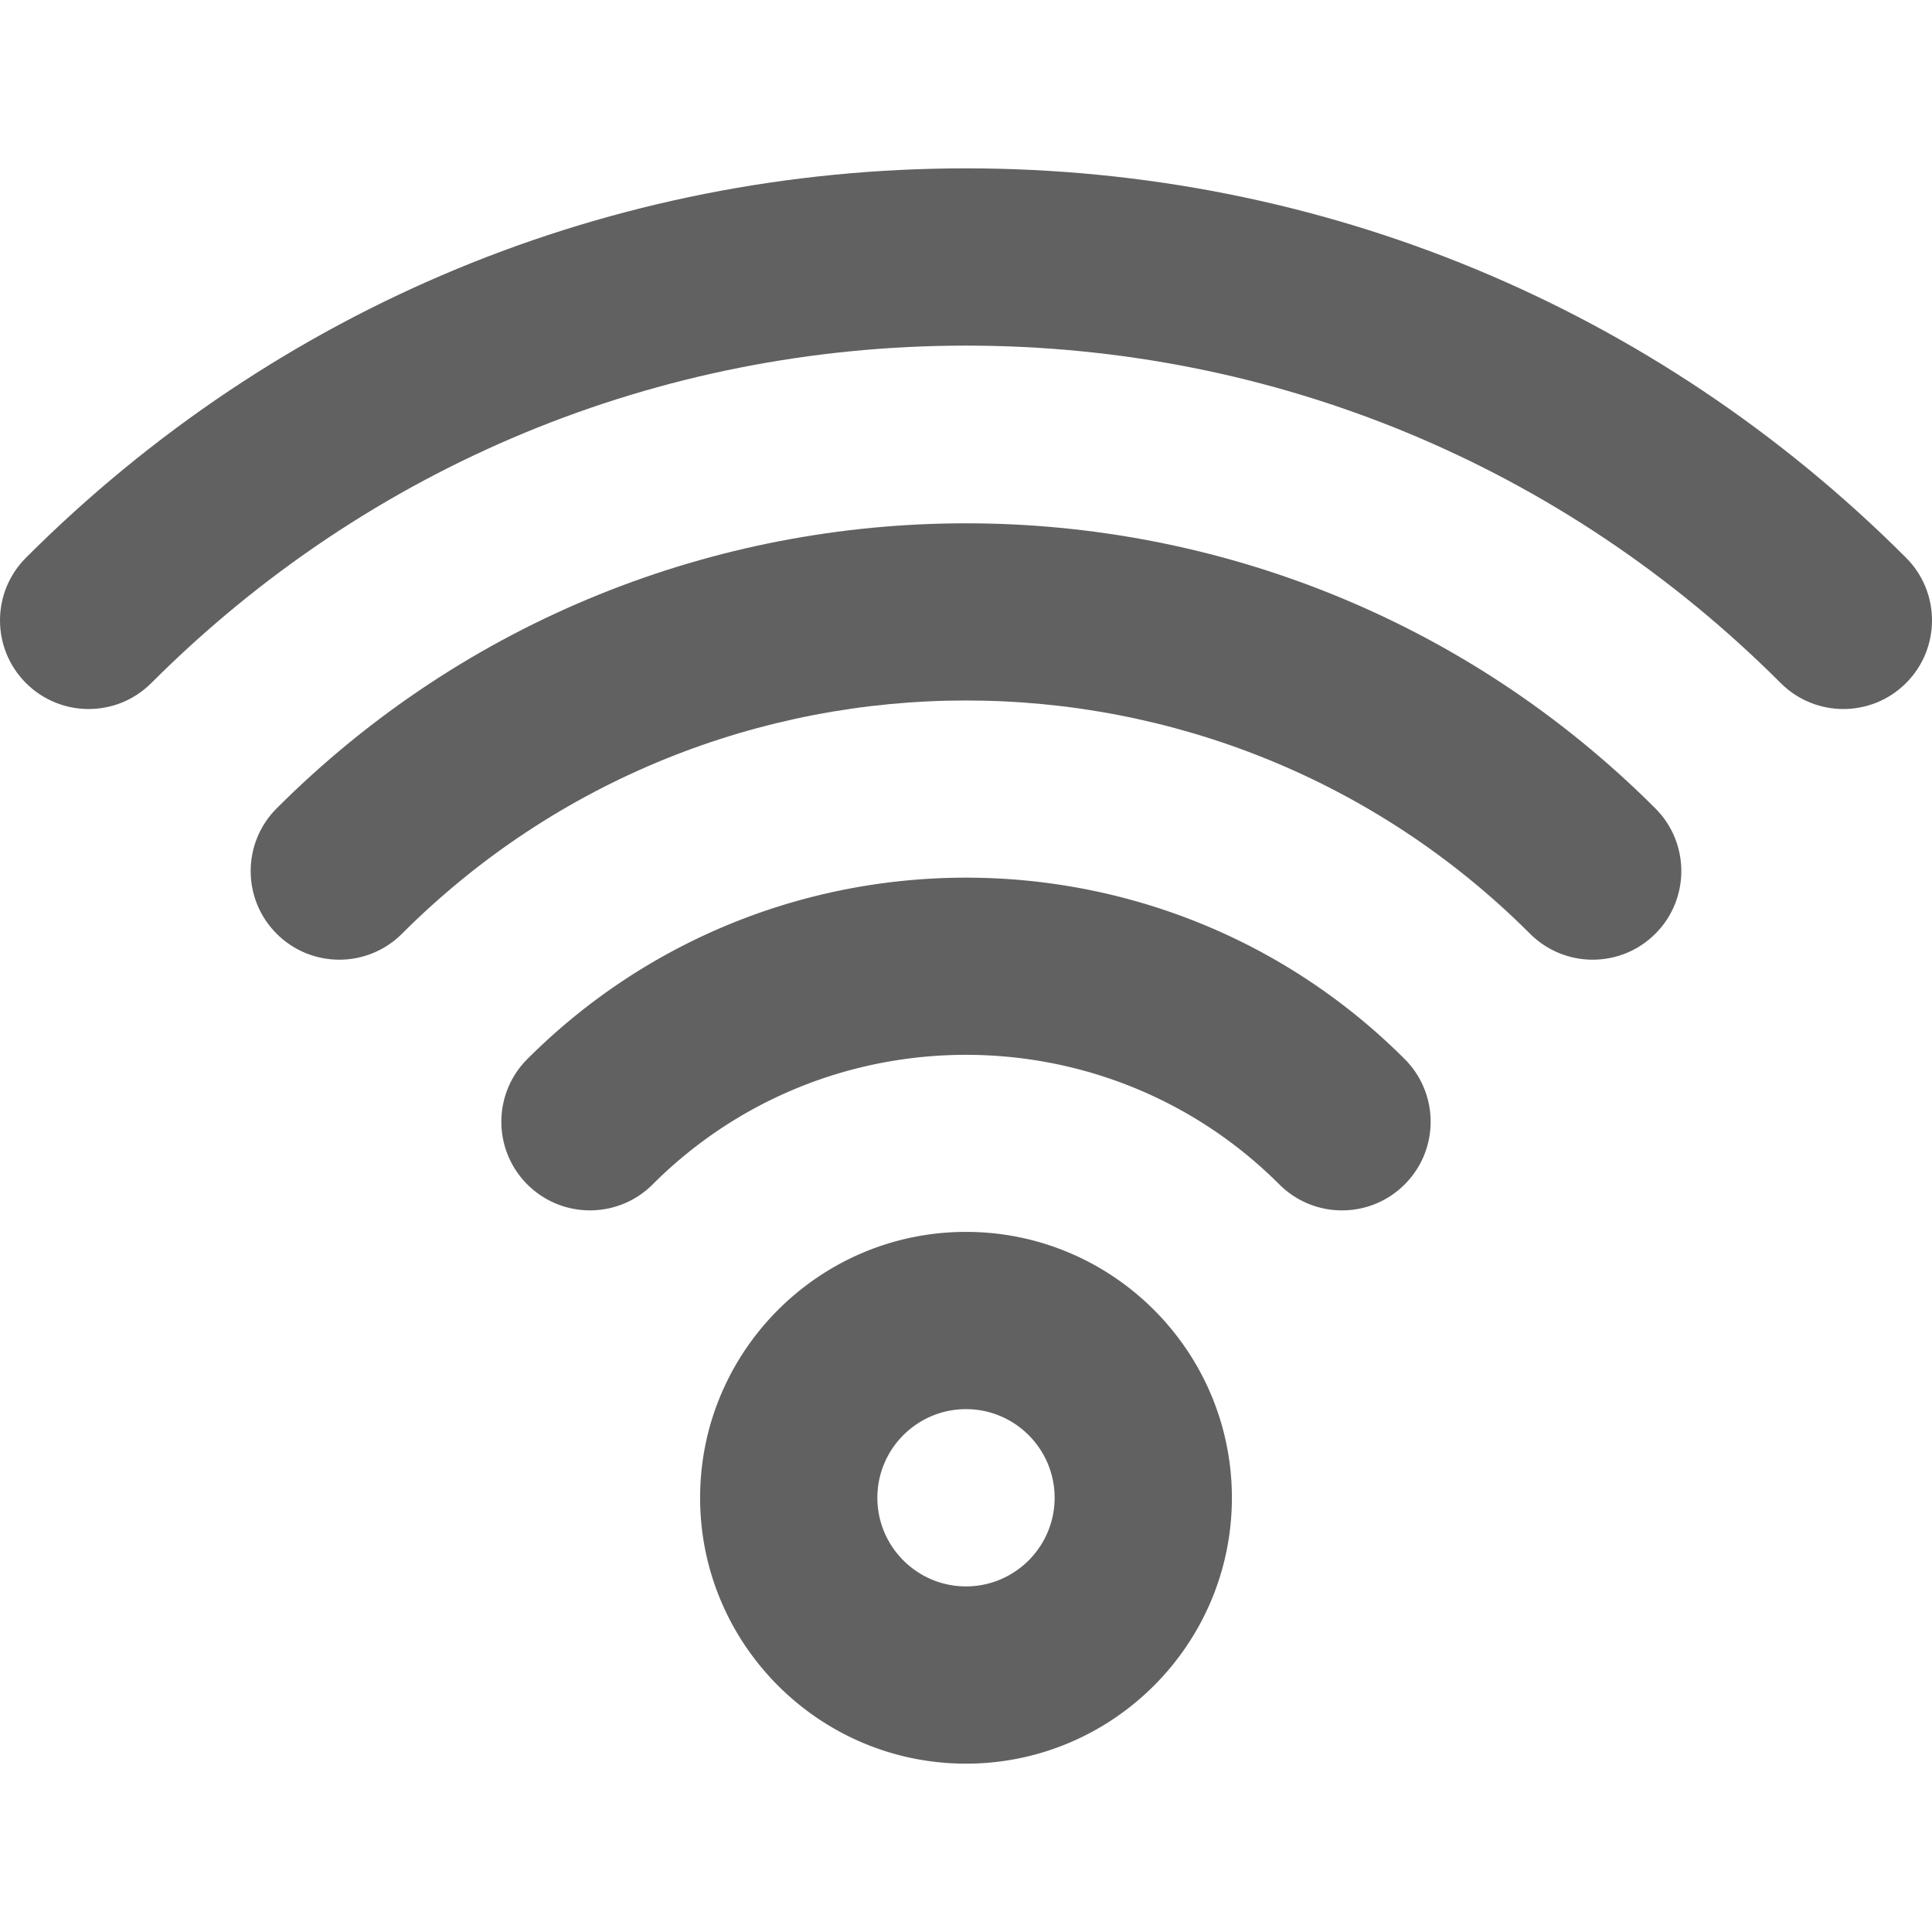 <svg xmlns="http://www.w3.org/2000/svg" fill="#616161" viewBox="0 0 326.984 326.984"><path d="M163.492 208.492c-24.813 0-45 20.187-45 45s20.187 45 45 45 45-20.187 45-45-20.187-45-45-45zm0 60c-8.271 0-15-6.729-15-15s6.729-15 15-15 15 6.729 15 15-6.729 15-15 15zm-74.246-89.247c-5.858 5.857-5.858 15.355 0 21.213 5.857 5.857 15.354 5.858 21.213.001 29.243-29.242 76.823-29.242 106.066 0a14.953 14.953 0 0 0 10.606 4.393c3.839 0 7.678-1.464 10.606-4.394 5.858-5.858 5.858-15.355 0-21.213-40.938-40.939-107.552-40.939-148.491 0z"/><path d="M46.819 136.819c-5.858 5.858-5.858 15.355 0 21.213 5.858 5.858 15.355 5.858 21.213 0 52.637-52.637 138.283-52.637 190.92 0 2.929 2.929 6.767 4.394 10.606 4.394s7.678-1.464 10.607-4.394c5.858-5.858 5.858-15.355 0-21.213-64.333-64.334-169.013-64.334-233.346 0z"/><path d="M322.591 94.393c-42.496-42.497-98.998-65.9-159.099-65.9S46.89 51.896 4.393 94.393c-5.858 5.858-5.858 15.355 0 21.213 5.857 5.858 15.355 5.858 21.213 0 36.83-36.83 85.799-57.113 137.886-57.113s101.056 20.283 137.886 57.113c2.929 2.929 6.768 4.394 10.607 4.394s7.678-1.464 10.606-4.394c5.858-5.858 5.858-15.355 0-21.213z"/></svg>